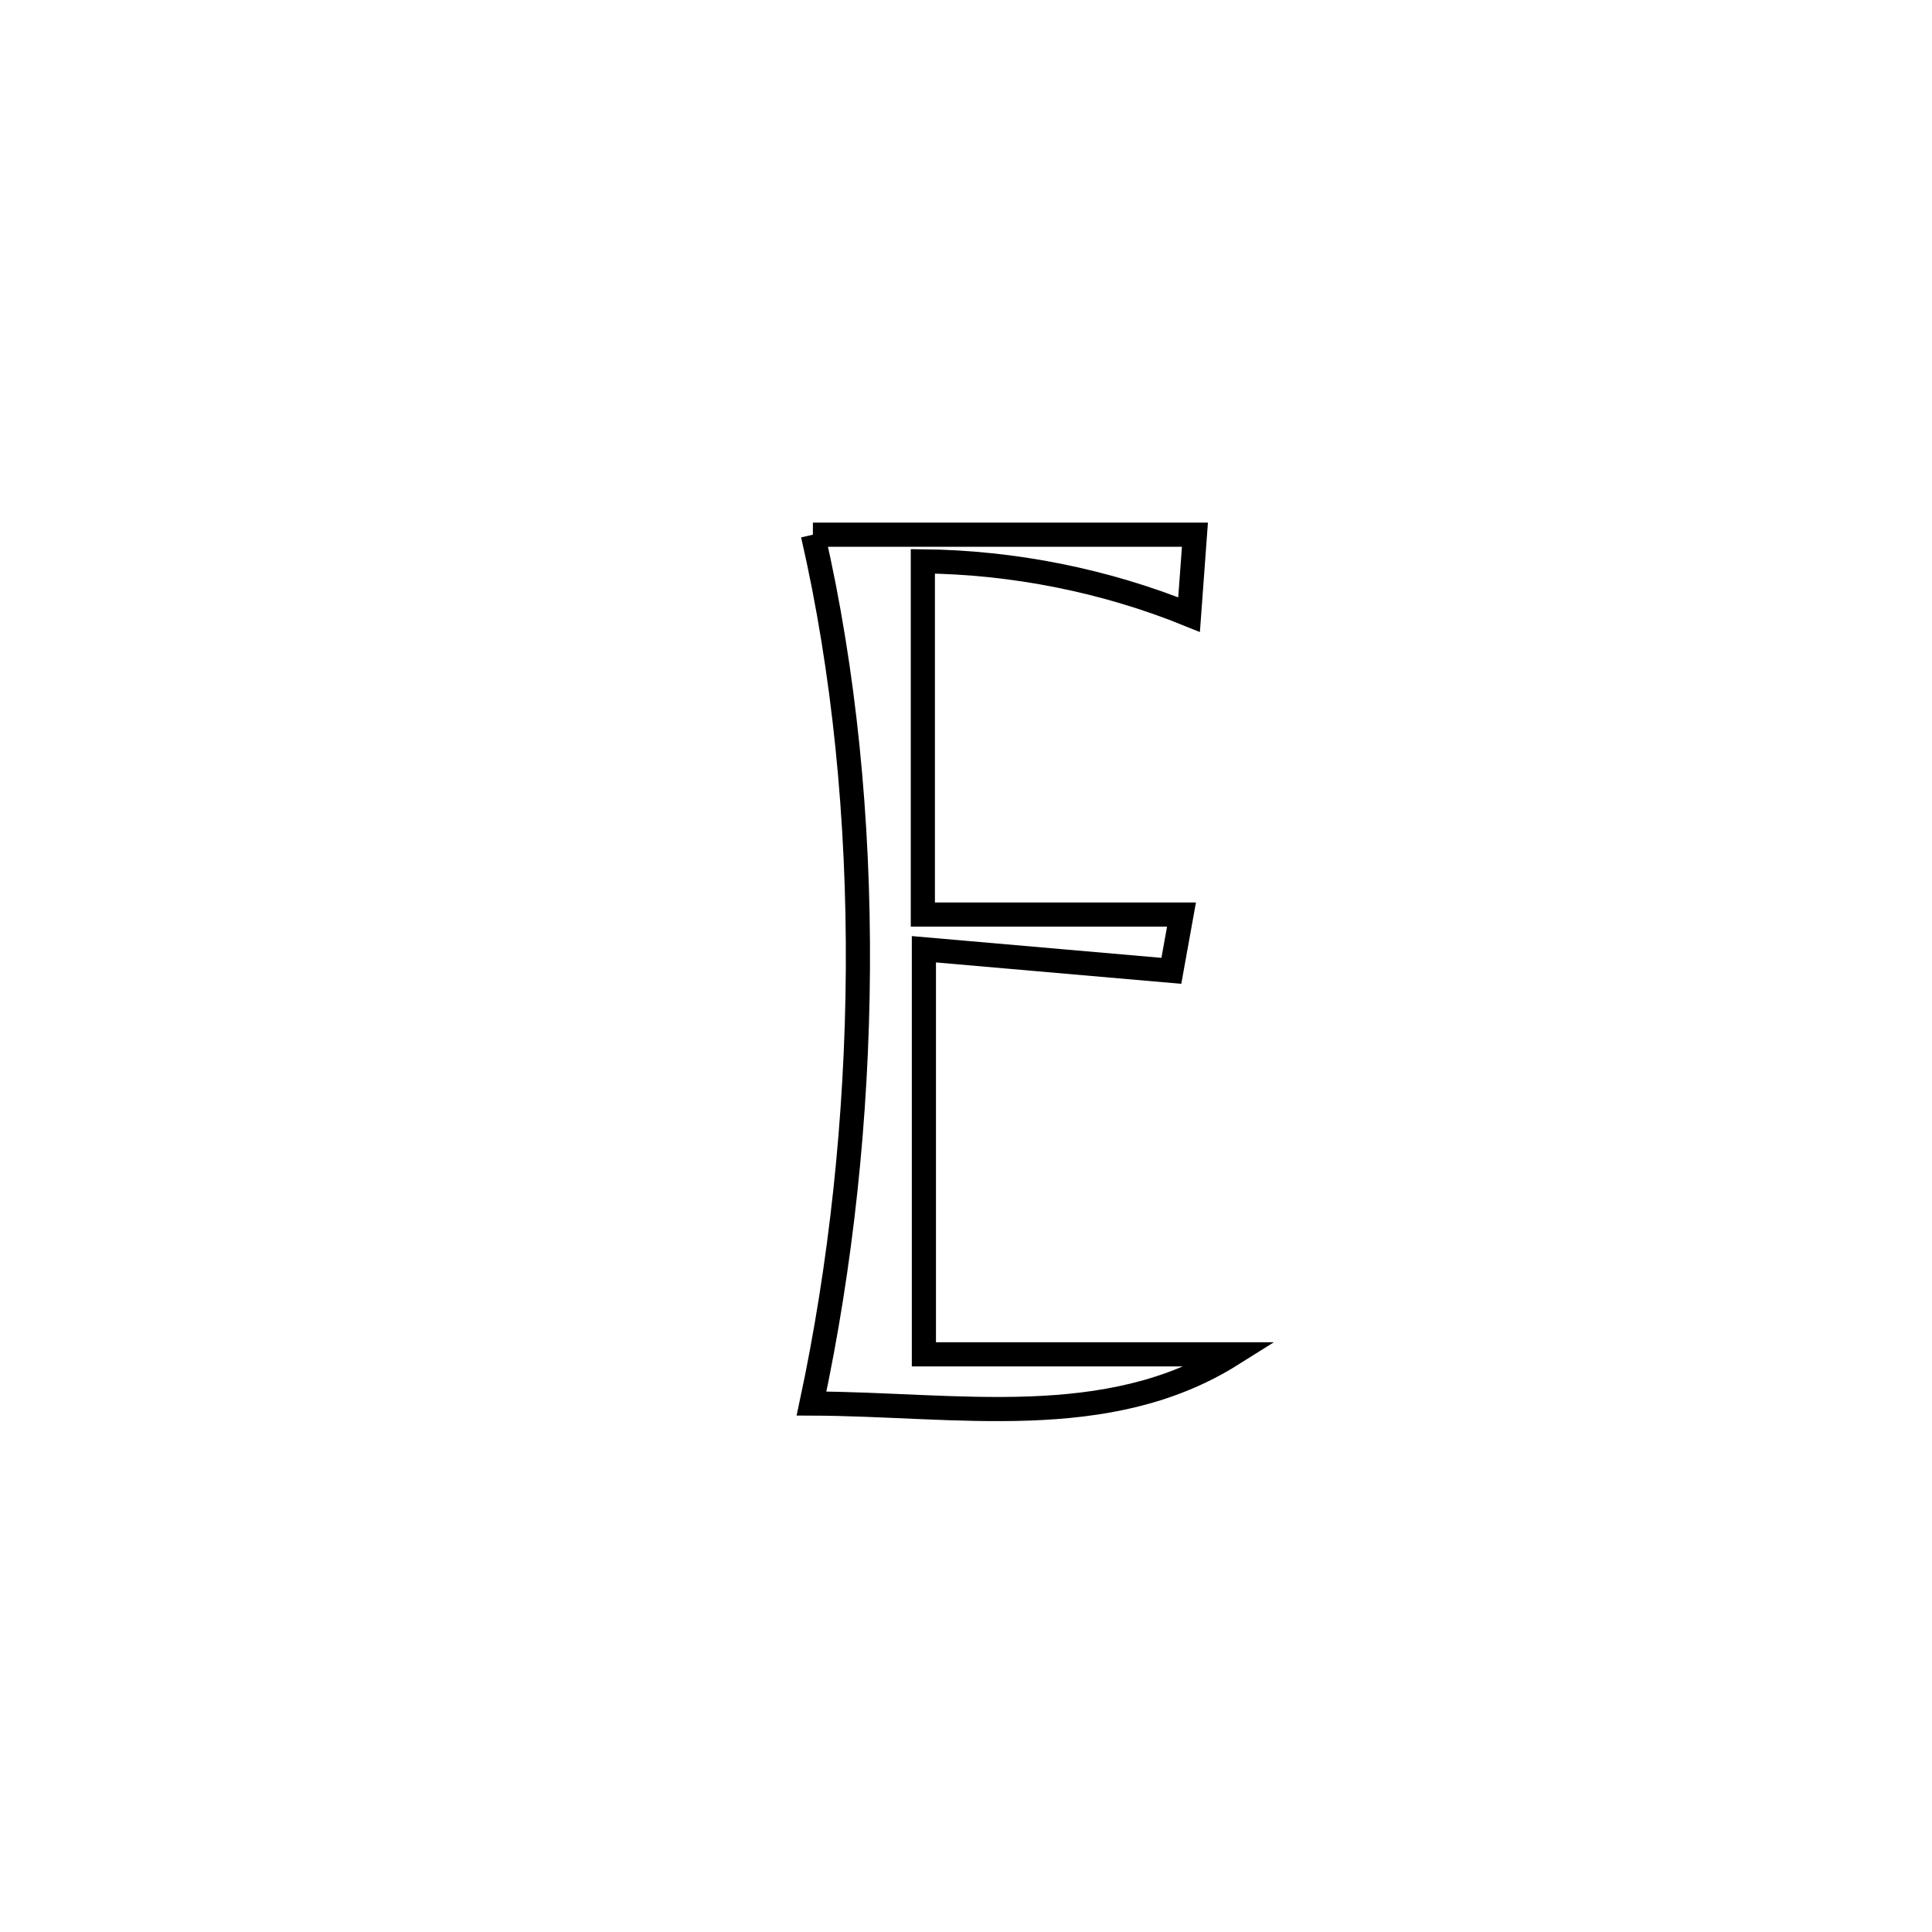 <svg xmlns="http://www.w3.org/2000/svg" viewBox="0.0 0.0 24.0 24.0" height="200px" width="200px"><path fill="none" stroke="black" stroke-width=".3" stroke-opacity="1.0"  filling="0" d="M10.098 6.642 L10.098 6.642 C11.68 6.642 13.262 6.642 14.844 6.642 L14.844 6.642 C14.82 6.973 14.795 7.304 14.771 7.635 L14.771 7.635 C13.729 7.212 12.588 6.985 11.464 6.973 L11.464 6.973 C11.464 8.435 11.464 9.898 11.464 11.361 L11.464 11.361 C12.535 11.361 13.606 11.361 14.677 11.361 L14.677 11.361 C14.635 11.594 14.593 11.827 14.551 12.06 L14.551 12.06 C13.526 11.971 12.502 11.881 11.477 11.792 L11.477 11.792 C11.477 13.47 11.477 15.147 11.477 16.824 L11.477 16.824 C12.752 16.824 14.028 16.824 15.304 16.824 L15.304 16.824 C13.754 17.798 11.878 17.441 10.081 17.435 L10.081 17.435 C10.446 15.729 10.646 13.883 10.657 12.037 C10.668 10.191 10.49 8.346 10.098 6.642 L10.098 6.642"></path></svg>